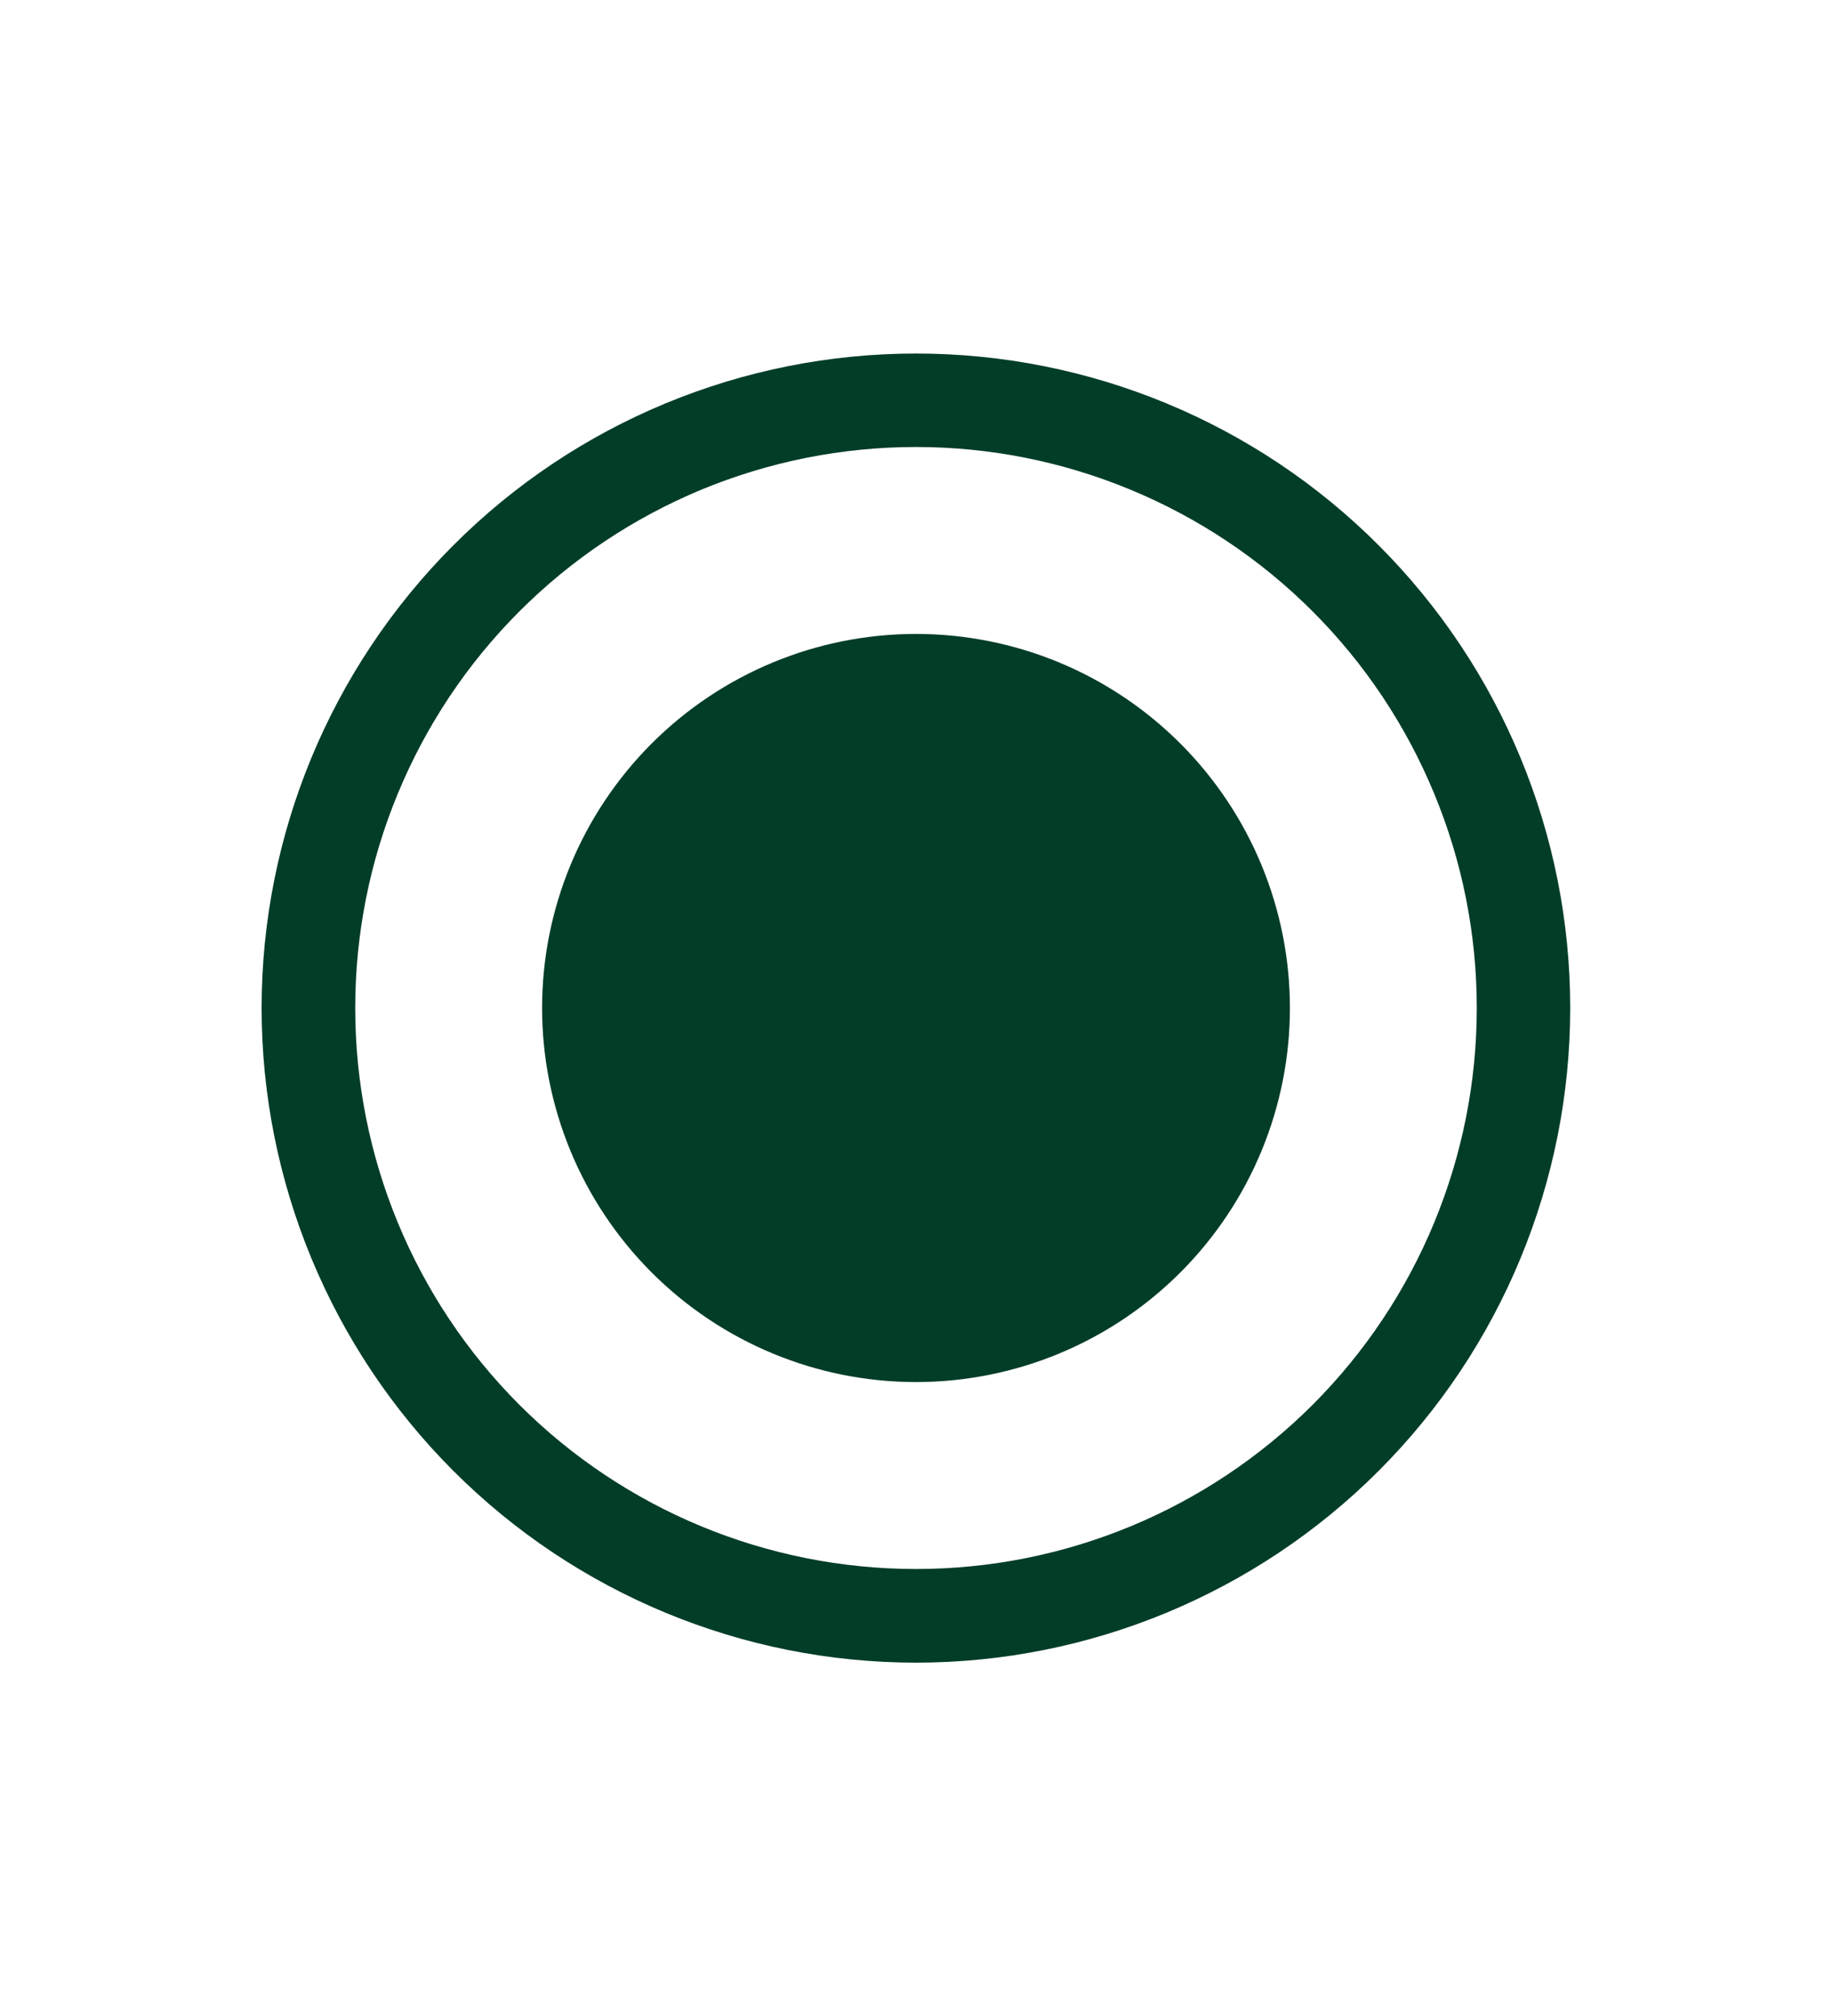<svg width="10" height="11" viewBox="0 0 10 11" fill="none" xmlns="http://www.w3.org/2000/svg">
<path d="M5 7.541C5.541 7.541 6.06 7.326 6.443 6.943C6.826 6.56 7.041 6.041 7.041 5.5C7.041 4.959 6.826 4.44 6.443 4.057C6.06 3.674 5.541 3.459 5 3.459C4.459 3.459 3.94 3.674 3.557 4.057C3.174 4.44 2.959 4.959 2.959 5.5C2.959 6.041 3.174 6.56 3.557 6.943C3.94 7.326 4.459 7.541 5 7.541ZM5 1.929C4.053 1.929 3.144 2.305 2.475 2.975C1.805 3.645 1.428 4.553 1.428 5.5C1.428 6.447 1.805 7.356 2.475 8.026C3.144 8.695 4.053 9.072 5 9.072C5.947 9.072 6.856 8.695 7.525 8.026C8.195 7.356 8.571 6.447 8.571 5.5C8.571 4.553 8.195 3.645 7.525 2.975C6.856 2.305 5.947 1.929 5 1.929ZM1.939 5.5C1.939 5.098 2.018 4.7 2.172 4.329C2.326 3.957 2.551 3.62 2.835 3.336C3.12 3.051 3.457 2.826 3.828 2.672C4.2 2.518 4.598 2.439 5 2.439C5.402 2.439 5.8 2.518 6.171 2.672C6.543 2.826 6.88 3.051 7.165 3.336C7.449 3.62 7.674 3.957 7.828 4.329C7.982 4.7 8.061 5.098 8.061 5.5C8.061 6.312 7.739 7.091 7.165 7.665C6.59 8.239 5.812 8.561 5 8.561C4.188 8.561 3.409 8.239 2.835 7.665C2.261 7.091 1.939 6.312 1.939 5.5Z" fill="#023D27"/>
</svg>
